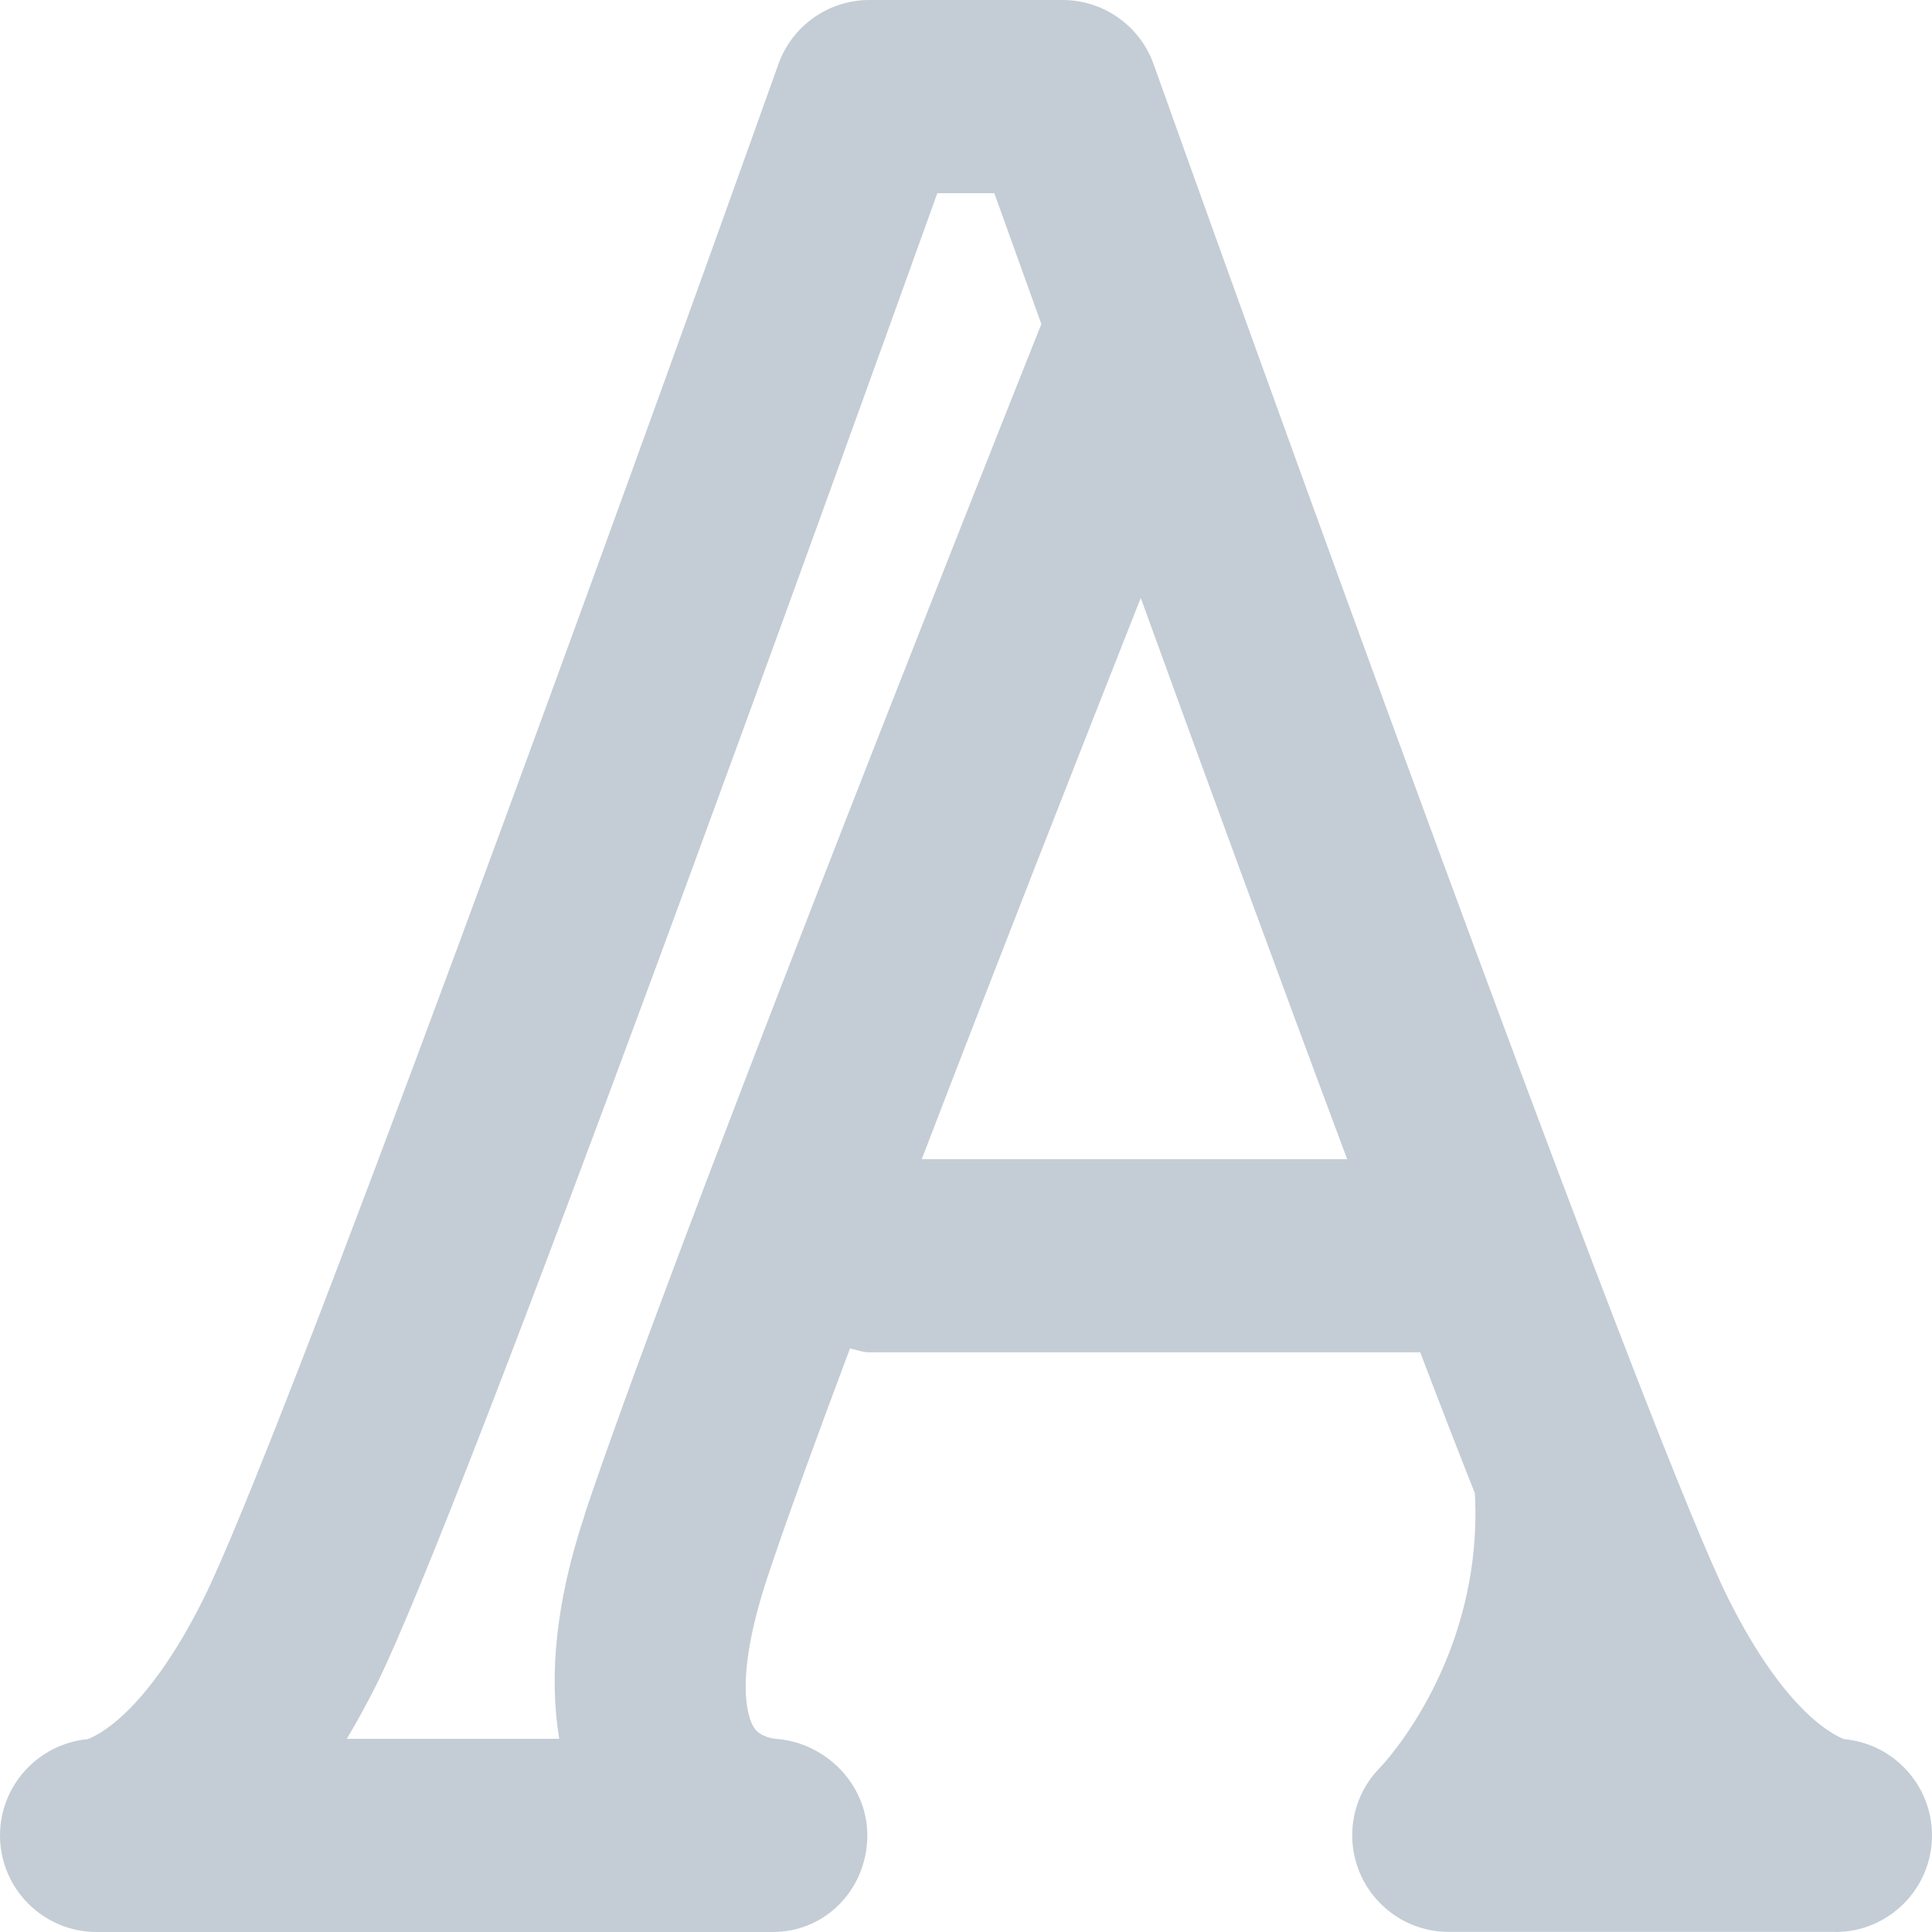 <svg xmlns="http://www.w3.org/2000/svg" viewBox="0 0 20 20"><path fill="rgb(196,205,213)" d="M9.542 12c.758-1.977 1.61-4.146 2.267-5.81.664 1.83 1.427 3.912 2.137 5.81H9.542zm-3.49 3.684c-.3.9-.37 1.664-.263 2.316H3.59c.102-.17.203-.354.303-.553.9-1.8 4.79-12.608 5.81-15.447h.59l.487 1.354c-.89 2.236-3.88 9.778-4.73 12.33zM19 20c.552 0 1-.448 1-1 0-.52-.398-.948-.906-.996-.082-.028-.598-.248-1.2-1.45-.77-1.54-4.23-11.068-5.952-15.89C11.8.266 11.422 0 11 0H9c-.423 0-.8.266-.942.664-1.722 4.822-5.183 14.35-5.953 15.89-.6 1.202-1.117 1.422-1.2 1.45C.4 18.052 0 18.48 0 19c0 .552.448 1 1 1h7c.538 0 .958-.427.978-.964S8.568 18.04 8.03 18c-.006 0-.156-.012-.224-.115-.042-.063-.235-.437.143-1.57.188-.565.49-1.397.85-2.356.066.014.13.04.2.04h5.703c.2.526.392 1.02.566 1.46.088 1.688-.922 2.776-.98 2.837-.388.39-.386 1.02.003 1.41.195.195.45.293.707.293h4z"/></svg>